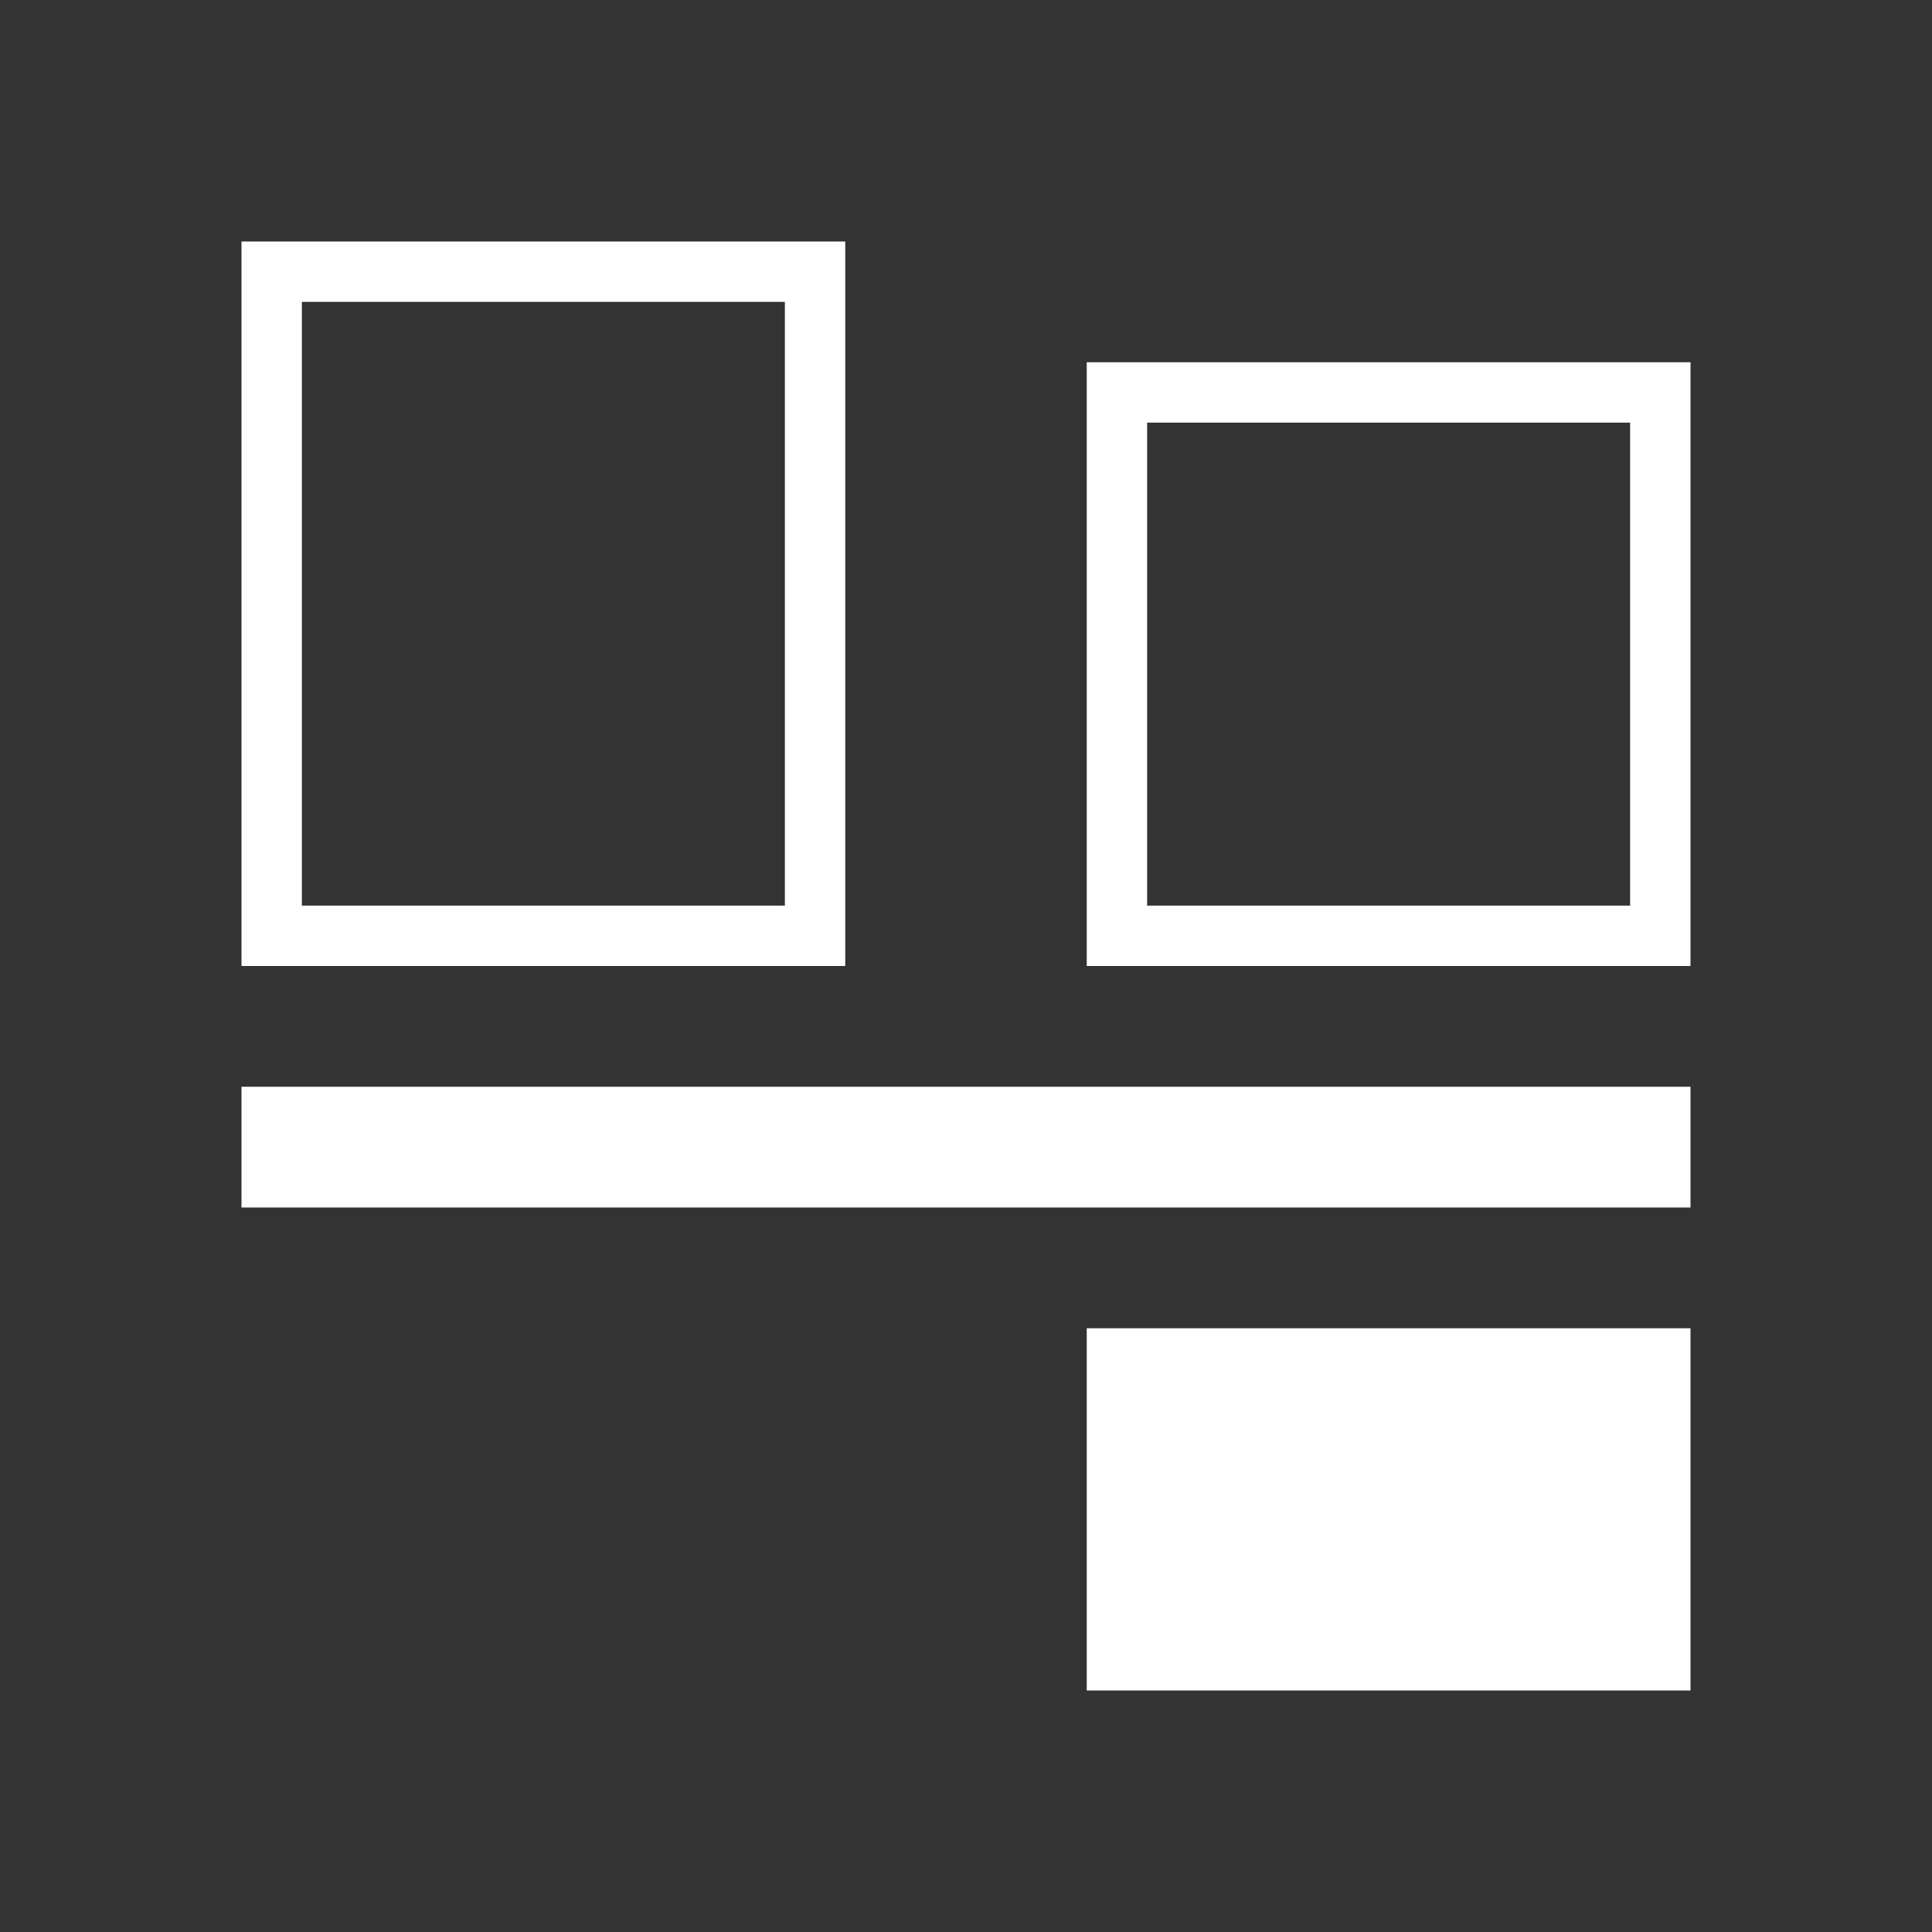 <svg xmlns="http://www.w3.org/2000/svg" viewBox="0 0 32 32">
  <rect x="0" y="0" width="32" height="32" fill="#333333" stroke="none"/>
  <defs
     id="defs3051">
    <style
       type="text/css"
       id="current-color-scheme">
      .ColorScheme-Text {
        color:#ffffff;
      }
      </style>
  </defs>
  <path
     style="fill:currentColor;fill-opacity:1;stroke:none" 
     d="M 4 4 L 4 16 L 14 16 L 14 4 L 4 4 z M 5 5 L 13 5 L 13 15 L 5 15 L 5 5 z M 18 6 L 18 16 L 28 16 L 28 6 L 18 6 z M 19 7 L 27 7 L 27 15 L 19 15 L 19 7 z M 4 18 L 4 20 L 28 20 L 28 18 L 4 18 z M 18 22 L 18 28 L 28 28 L 28 22 L 18 22 z "
     id="path8" 
     class="ColorScheme-Text"/>
</svg>

